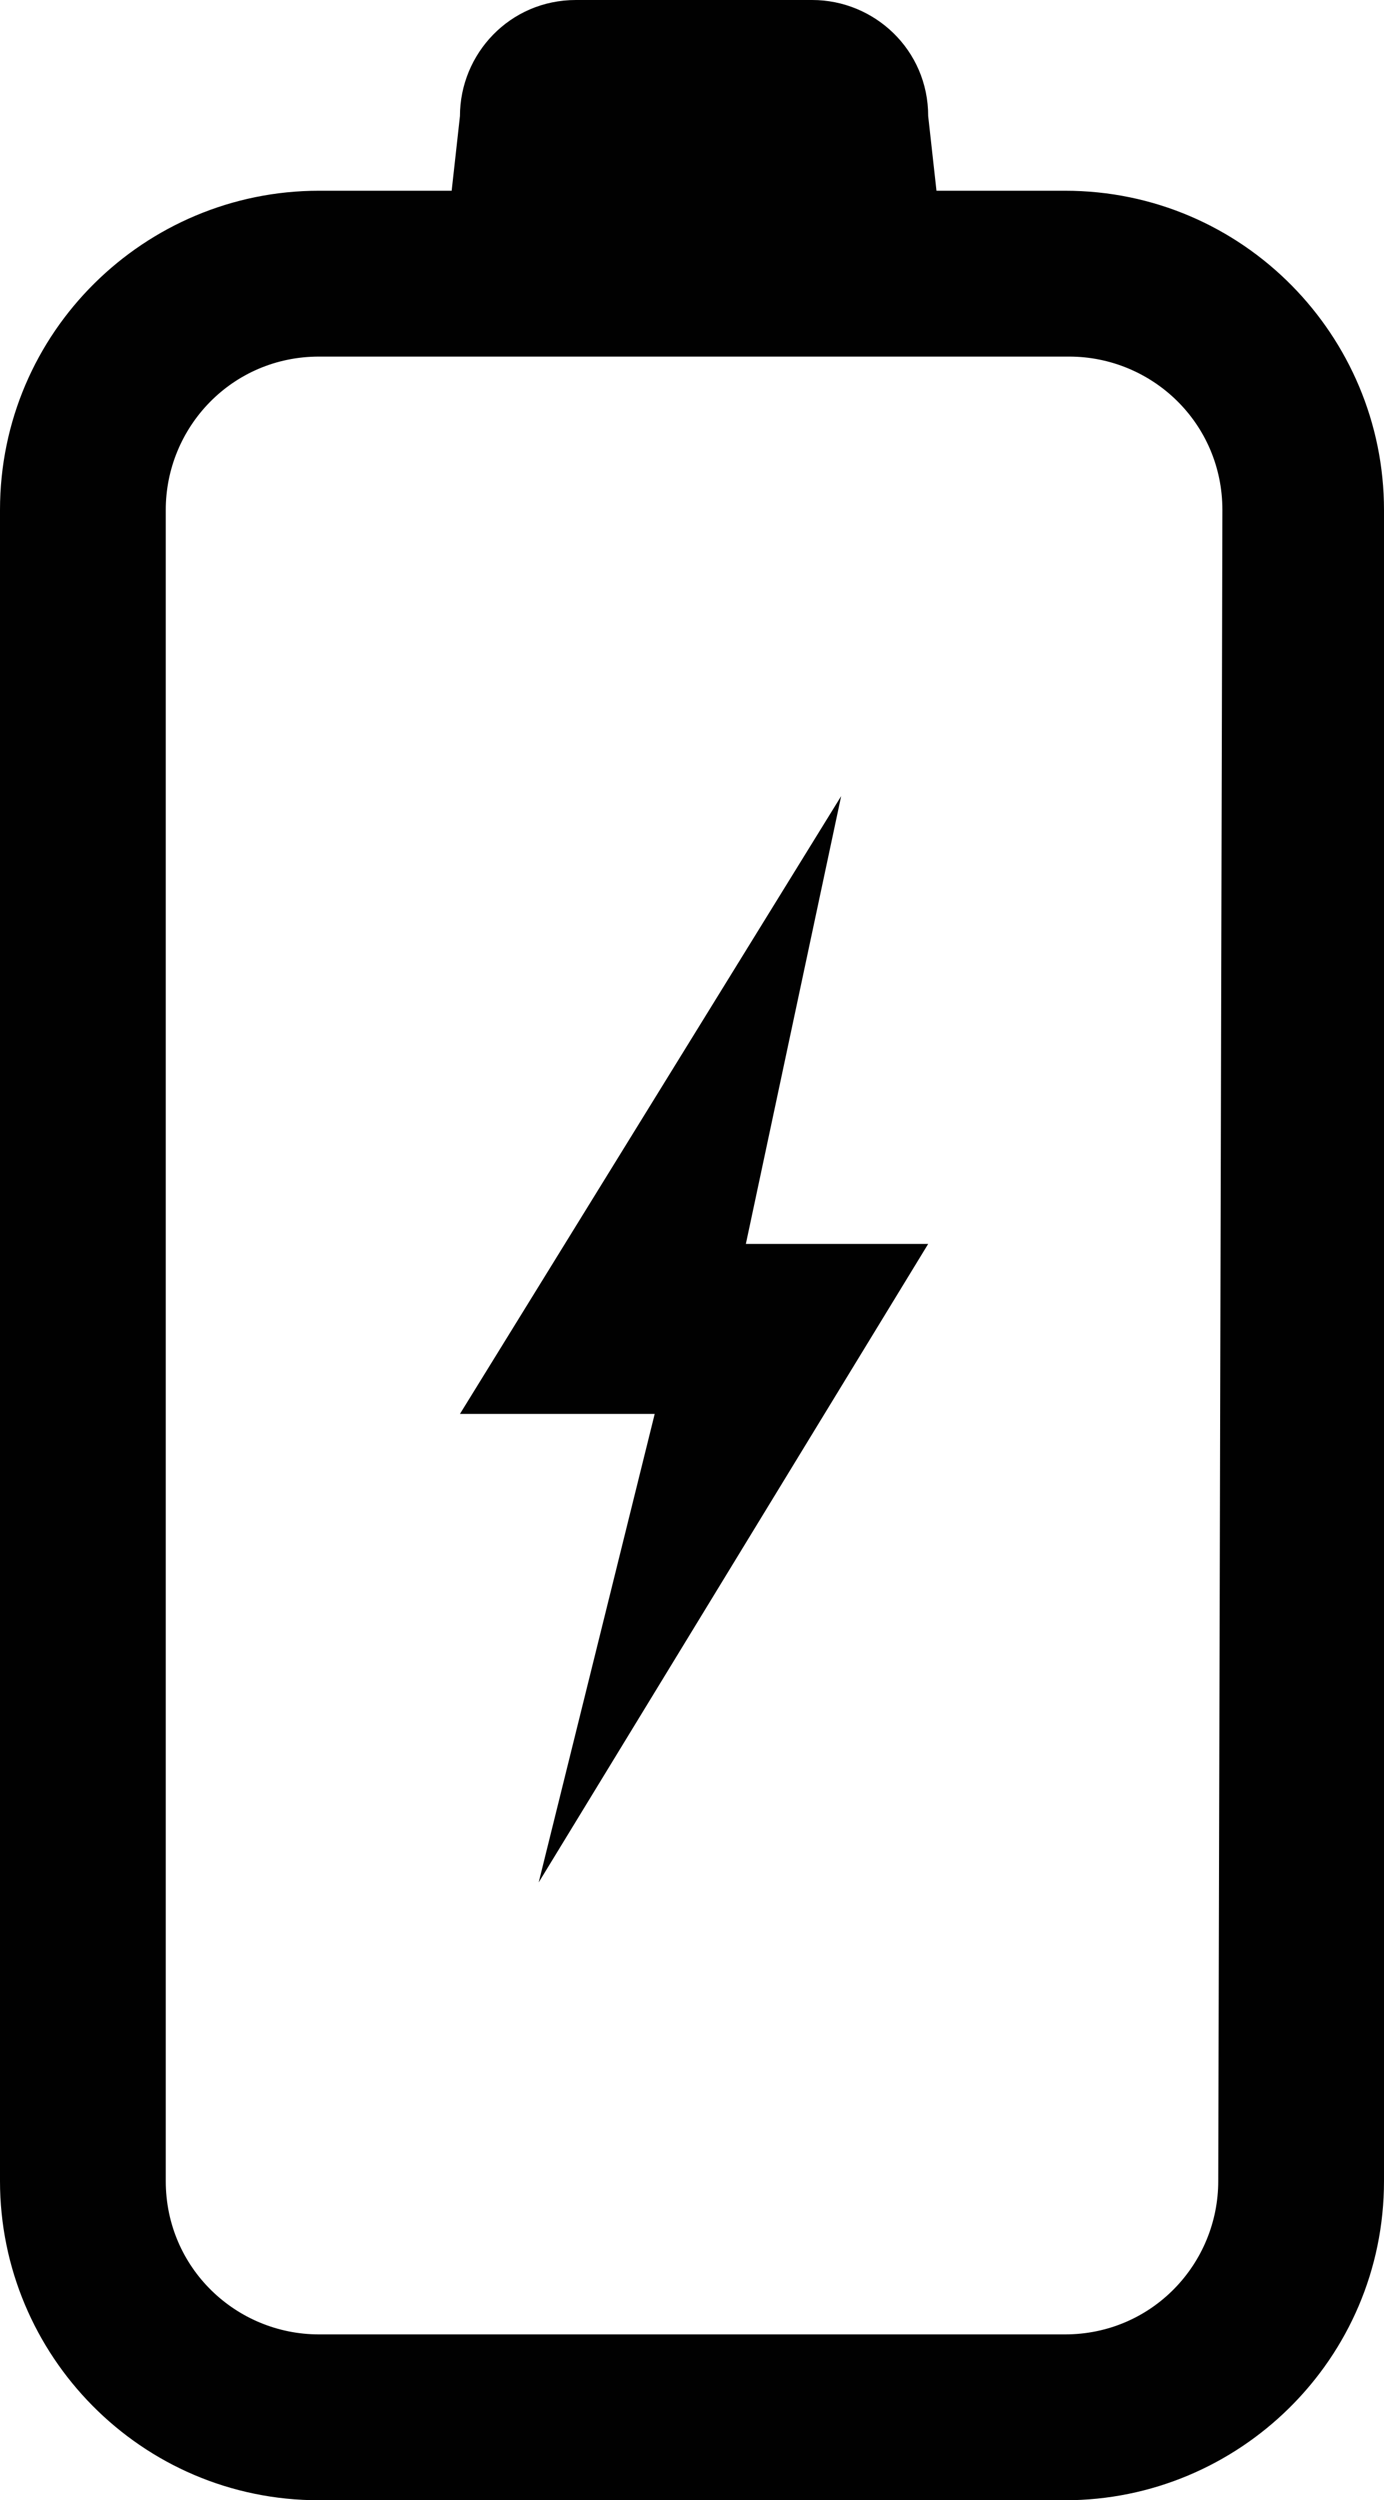 <?xml version="1.0" encoding="iso-8859-1"?>
<!-- Generator: Adobe Illustrator 19.0.0, SVG Export Plug-In . SVG Version: 6.00 Build 0)  -->
<svg version="1.1" id="Layer_1" xmlns="http://www.w3.org/2000/svg" xmlns:xlink="http://www.w3.org/1999/xlink" x="0px" y="0px"
	 viewBox="0 0 33.4 60.3" style="enable-background:new 0 0 33.4 60.3;" xml:space="preserve">
<g id="XMLID_2_">
	<path id="XMLID_4_" style="fill:#010101;" d="M25.7,4.6h-3.1l-0.2-1.8c0-1.6-1.3-2.8-2.8-2.8h-5.7c-1.6,0-2.8,1.3-2.8,2.8l-0.2,1.8
		H7.7C3.5,4.6,0,8,0,12.3v40.3c0,4.2,3.4,7.7,7.7,7.7h18c4.2,0,7.7-3.4,7.7-7.7V12.3C33.4,8.1,30,4.6,25.7,4.6z M29.4,52.6
		c0,2-1.6,3.7-3.7,3.7h-18c-2,0-3.7-1.6-3.7-3.7V12.3c0-2,1.6-3.7,3.7-3.7h2.6h12.9h2.6c2,0,3.7,1.6,3.7,3.7L29.4,52.6L29.4,52.6z"
		/>
	<polygon id="XMLID_3_" style="fill:#010101;" points="20.3,19.2 11.1,34.1 15.8,34.1 13,45.4 22.4,30 18,30 	"/>
</g>
</svg>
